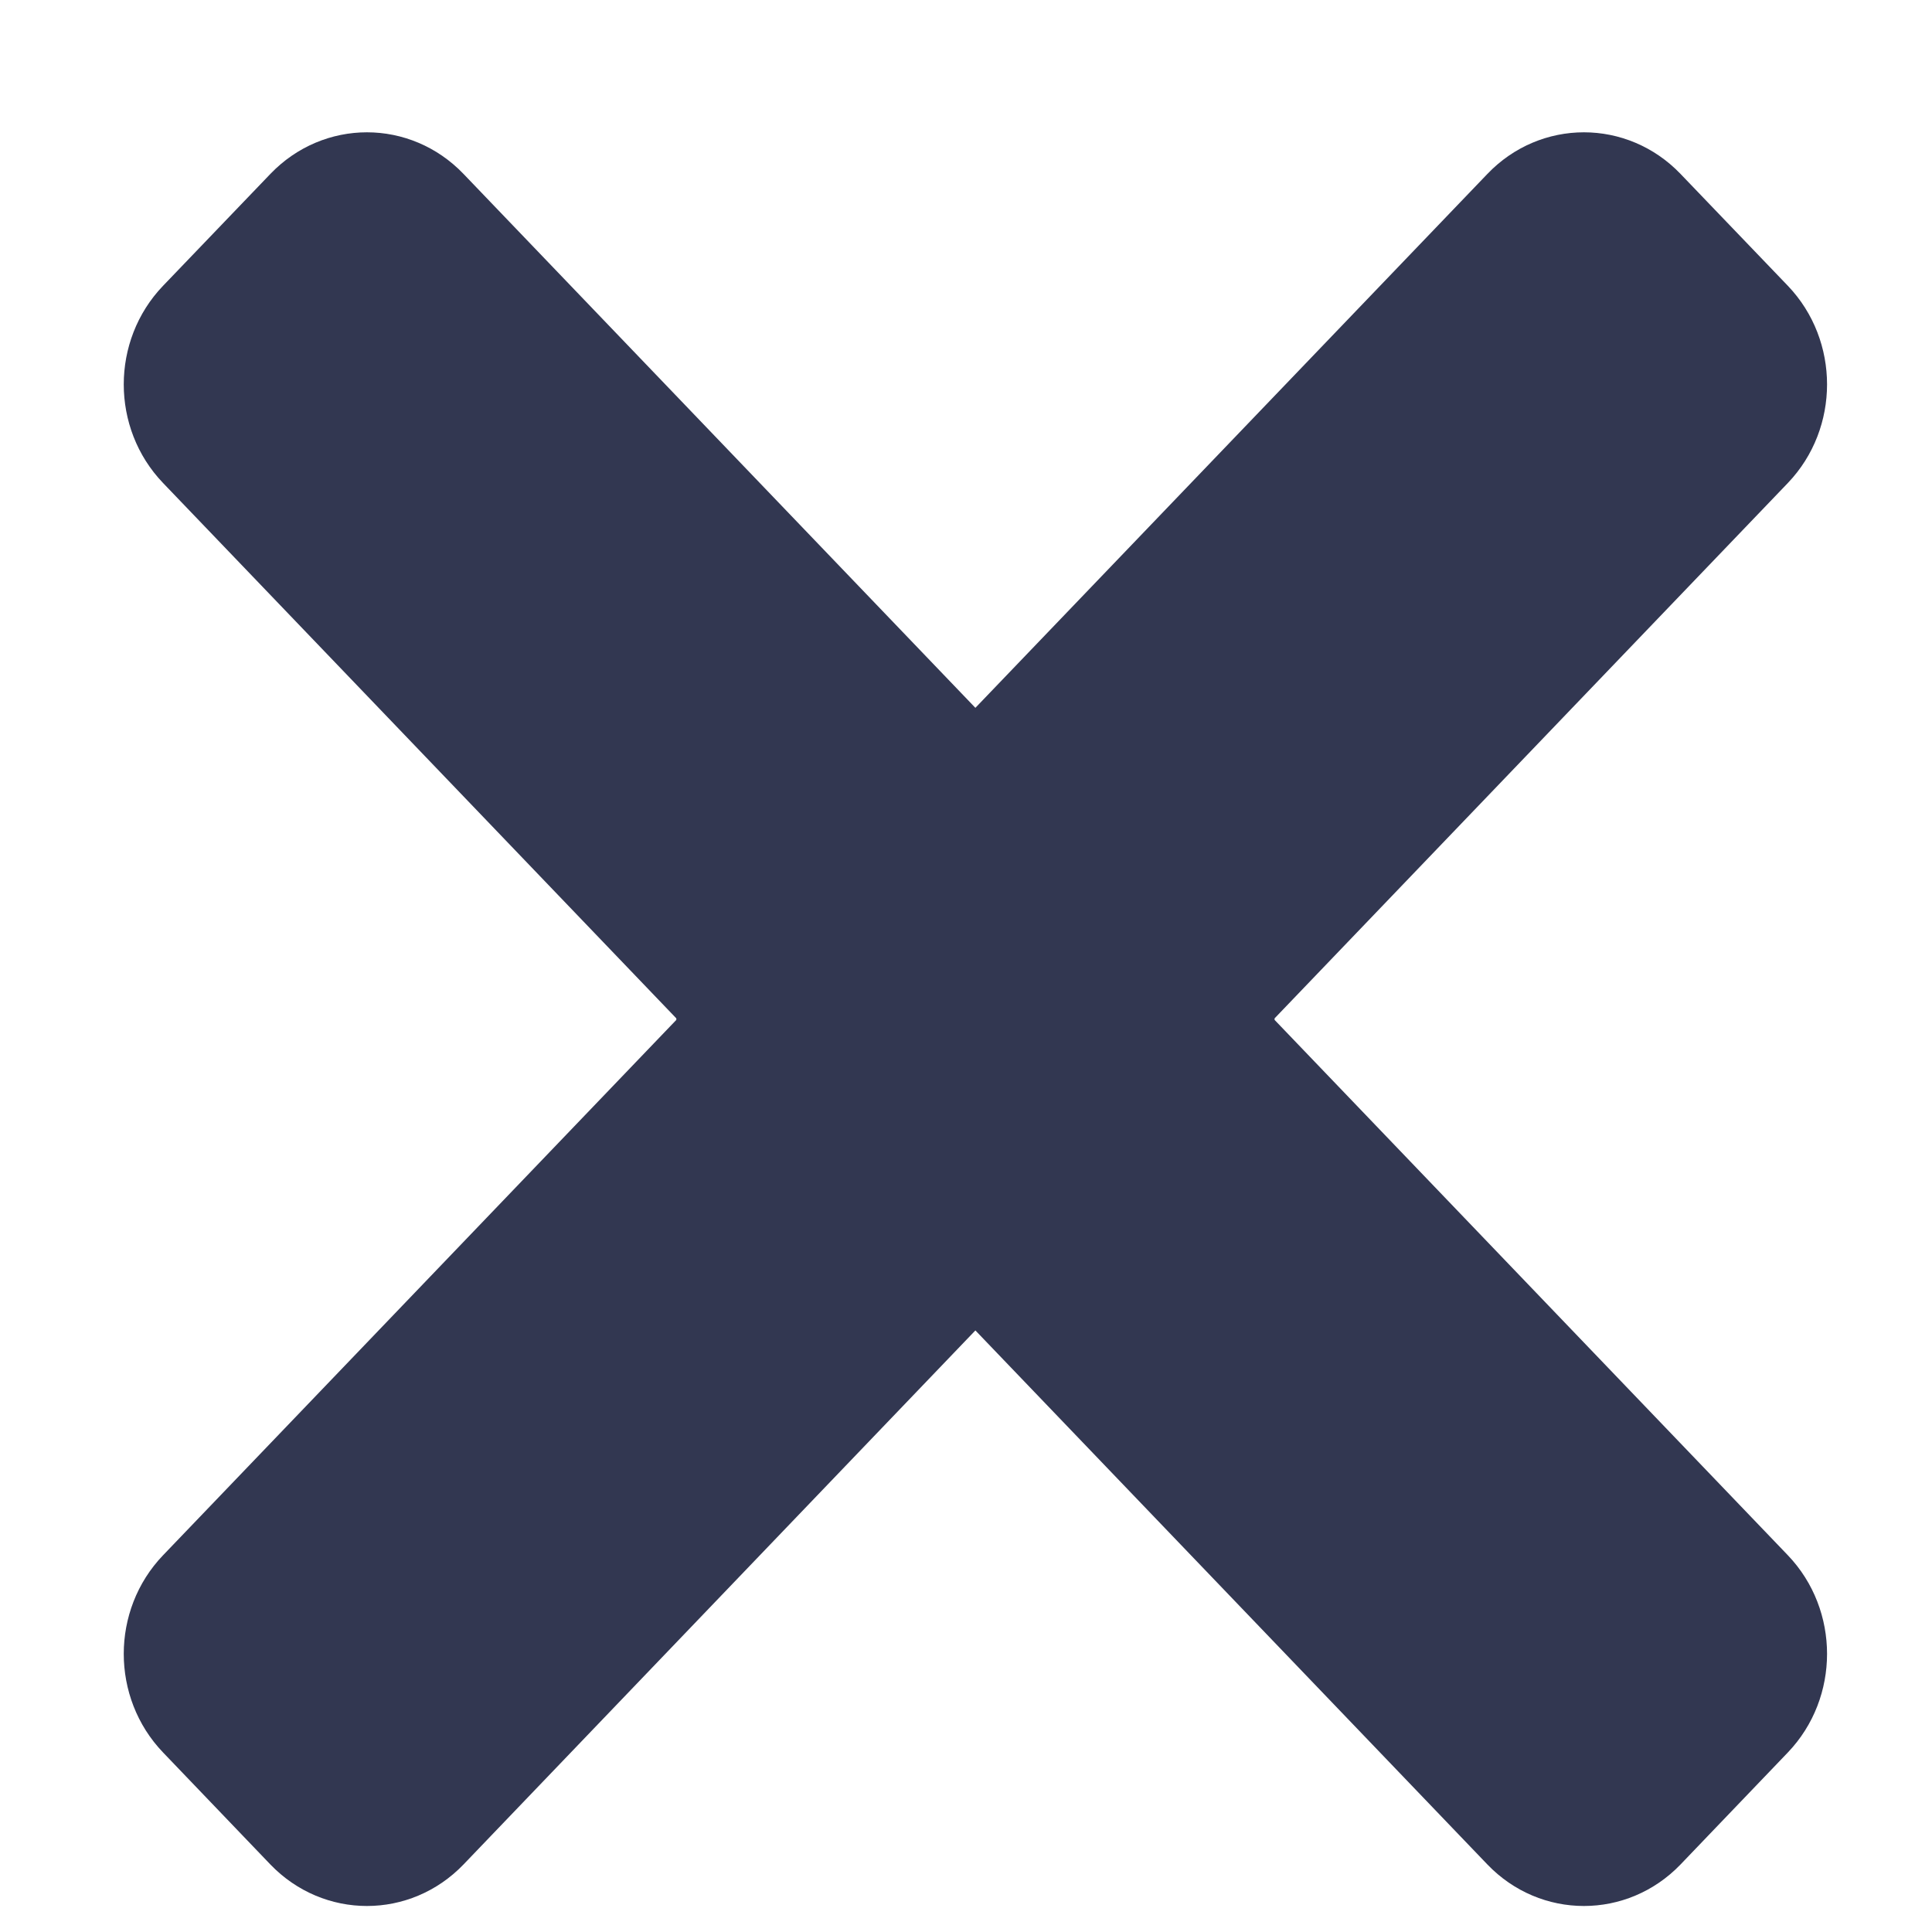 <svg width="14" height="14" viewBox="0 0 14 14" fill="none" xmlns="http://www.w3.org/2000/svg">
<path d="M11.997 1.433C11.71 1.134 11.245 1.134 10.959 1.433L7.241 5.31C7.146 5.41 6.991 5.41 6.895 5.31L3.178 1.433C2.891 1.134 2.427 1.134 2.14 1.433L1.362 2.244C1.075 2.543 1.075 3.028 1.362 3.327L5.08 7.205C5.175 7.304 5.175 7.466 5.08 7.565L1.362 11.443C1.075 11.742 1.075 12.227 1.362 12.526L2.14 13.338C2.427 13.636 2.891 13.636 3.178 13.338L6.895 9.46C6.991 9.36 7.146 9.36 7.241 9.46L10.959 13.338C11.245 13.636 11.71 13.636 11.997 13.338L12.775 12.526C13.061 12.227 13.061 11.742 12.775 11.443L9.057 7.565C8.962 7.466 8.962 7.304 9.057 7.205L12.775 3.327C13.061 3.028 13.061 2.543 12.775 2.244L11.997 1.433Z" fill="#323751" stroke="#323751" stroke-width="0.5"/>
</svg>
